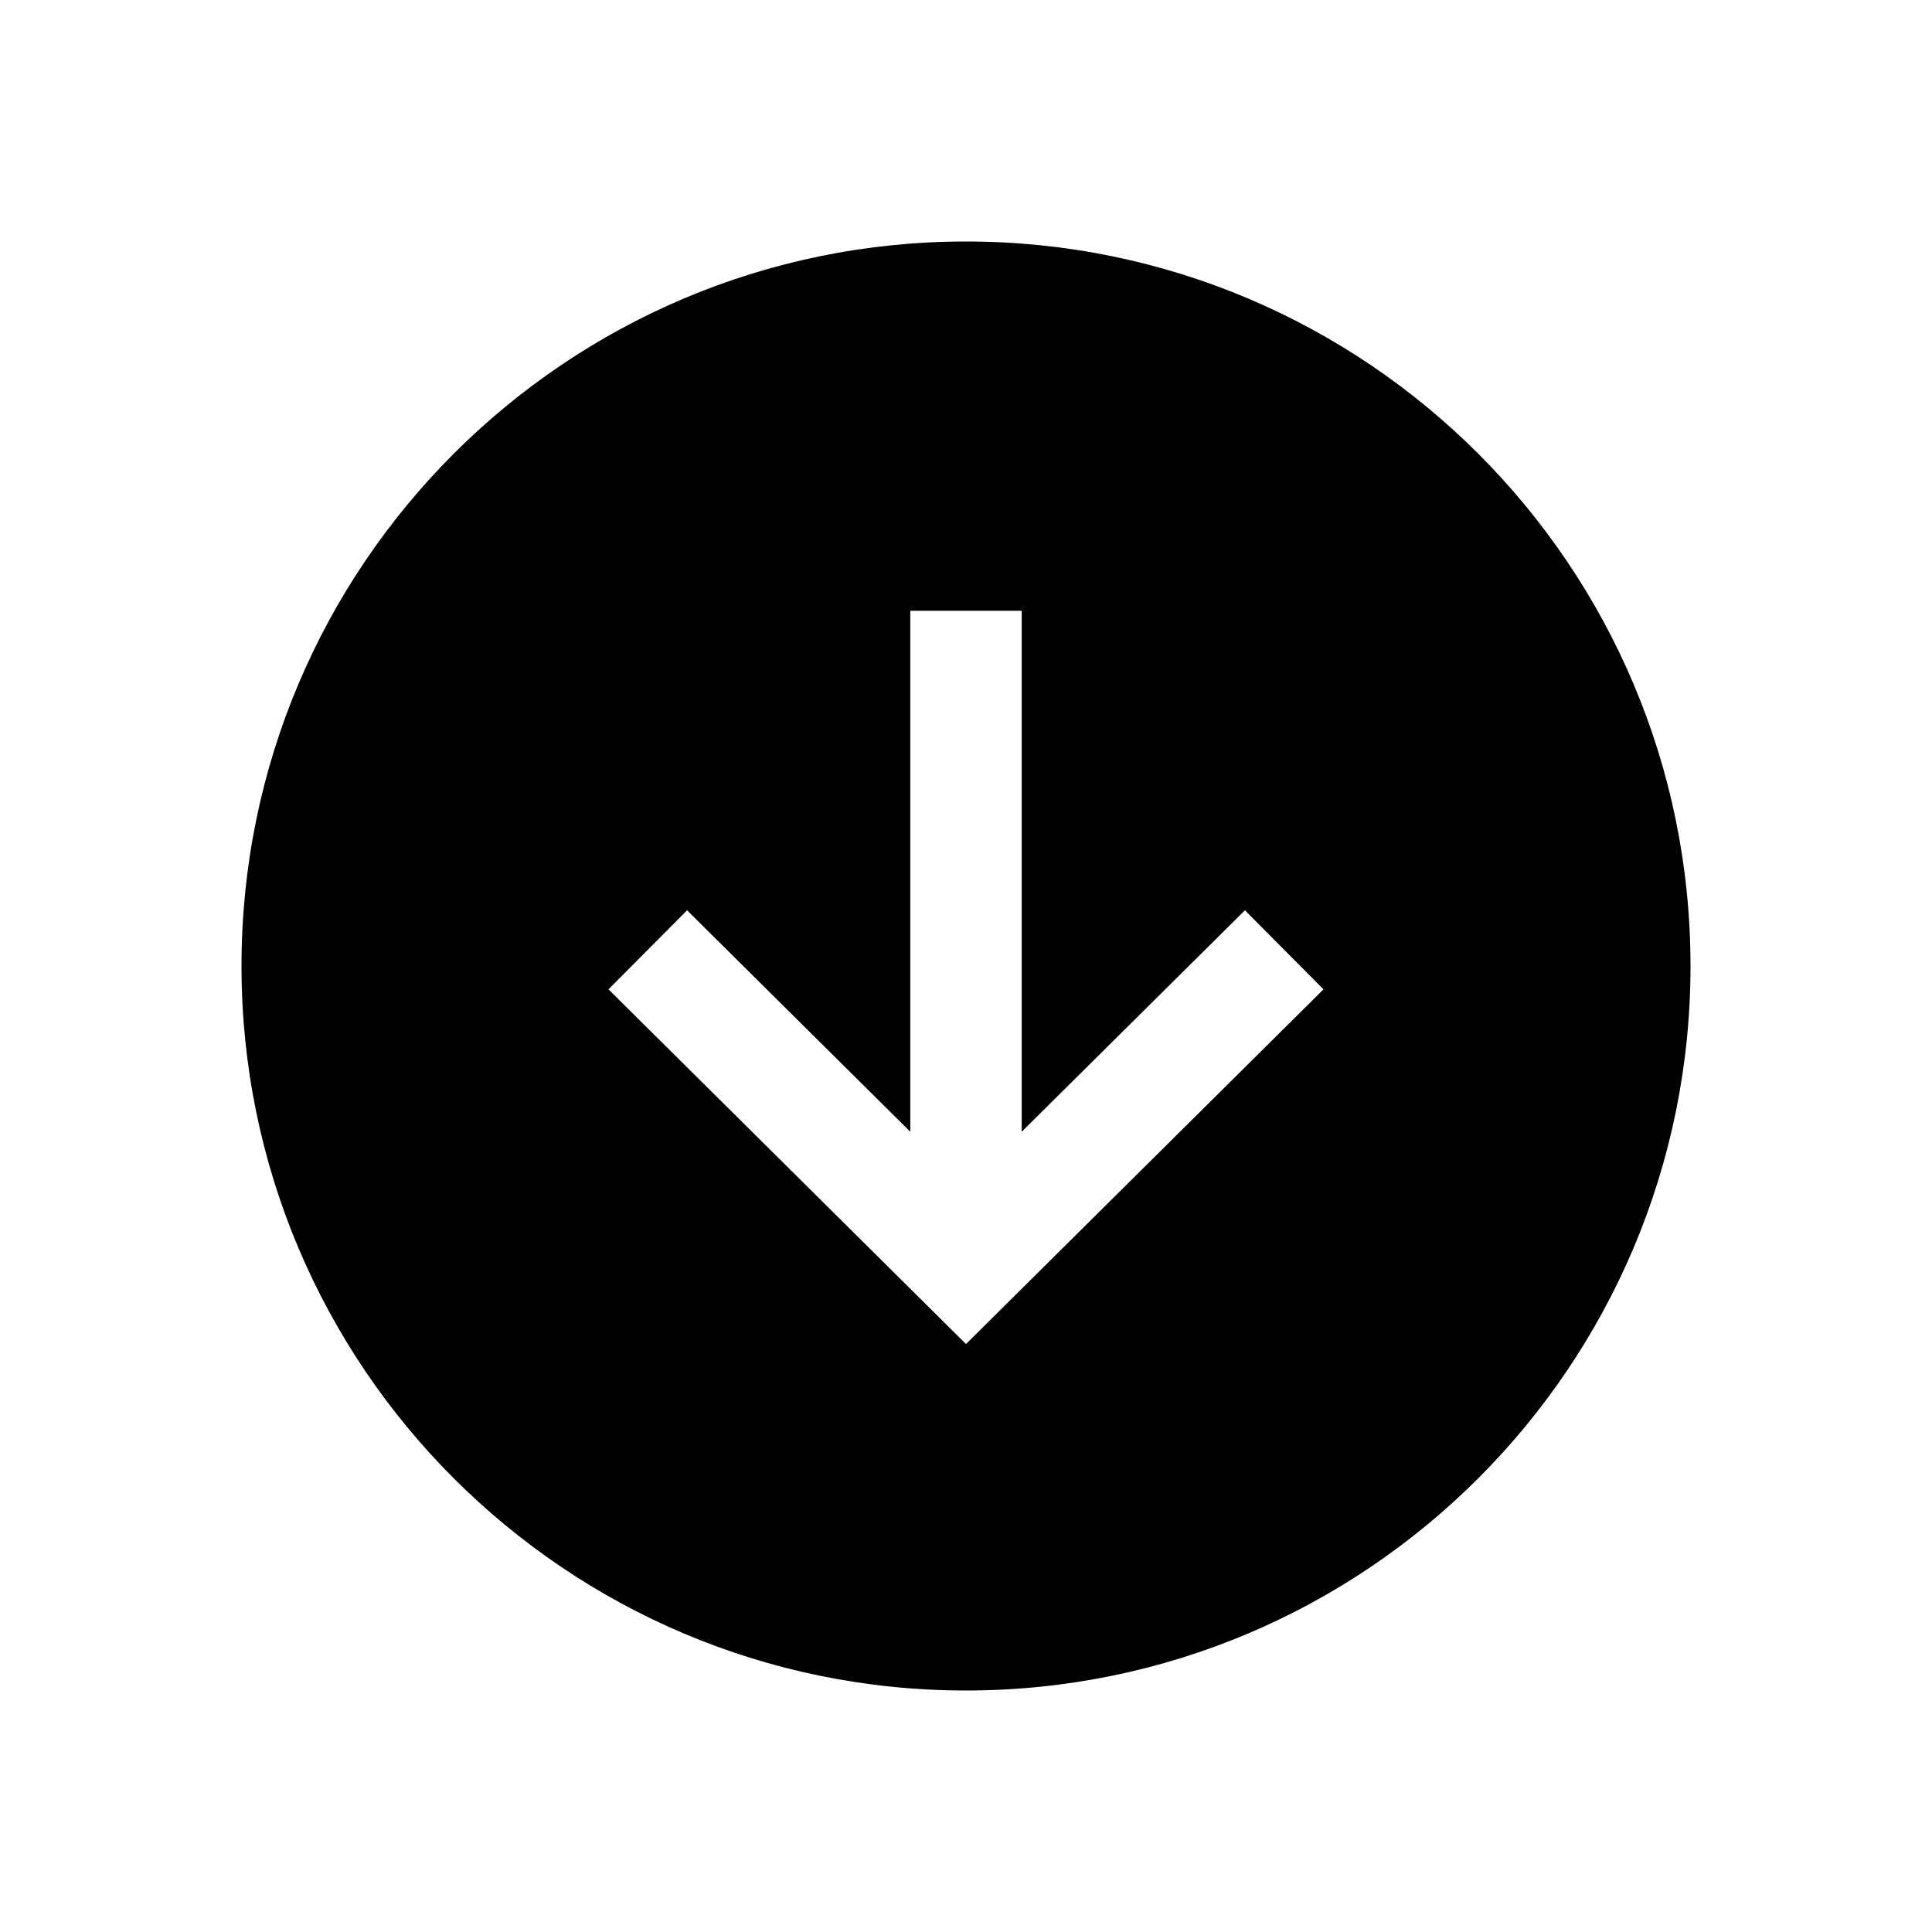 <?xml version="1.0" encoding="UTF-8"?>
<svg width="24px" height="24px" viewBox="0 0 24 24" version="1.1" xmlns="http://www.w3.org/2000/svg" xmlns:xlink="http://www.w3.org/1999/xlink">
    <title>VSQUARE/4) Icons/arrow/circle/down/arrow_down_circle_sharp</title>
    <g id="VSQUARE_Symbols" stroke="none" stroke-width="1" fill="none" fill-rule="evenodd">
        <g id="VSQUARE/4)-Icons/arrow/circle/down/arrow_down_circle_sharp">
            <rect id="Rectangle" x="0" y="0" width="24" height="24"></rect>
            <path d="M12,21 C16.97,21 21,16.97 21,12 C21,7.03 16.97,3 12,3 C7.03,3 3,7.03 3,12 C3,16.97 7.03,21 12,21 Z M8.535,11.308 L11.308,14.059 L11.308,7.587 L12.692,7.587 L12.692,14.059 L15.465,11.308 L16.441,12.29 L12,16.696 L7.559,12.29 L8.535,11.308 Z" id="Shape" fill="#000000" fill-rule="nonzero"></path>
        </g>
    </g>
</svg>